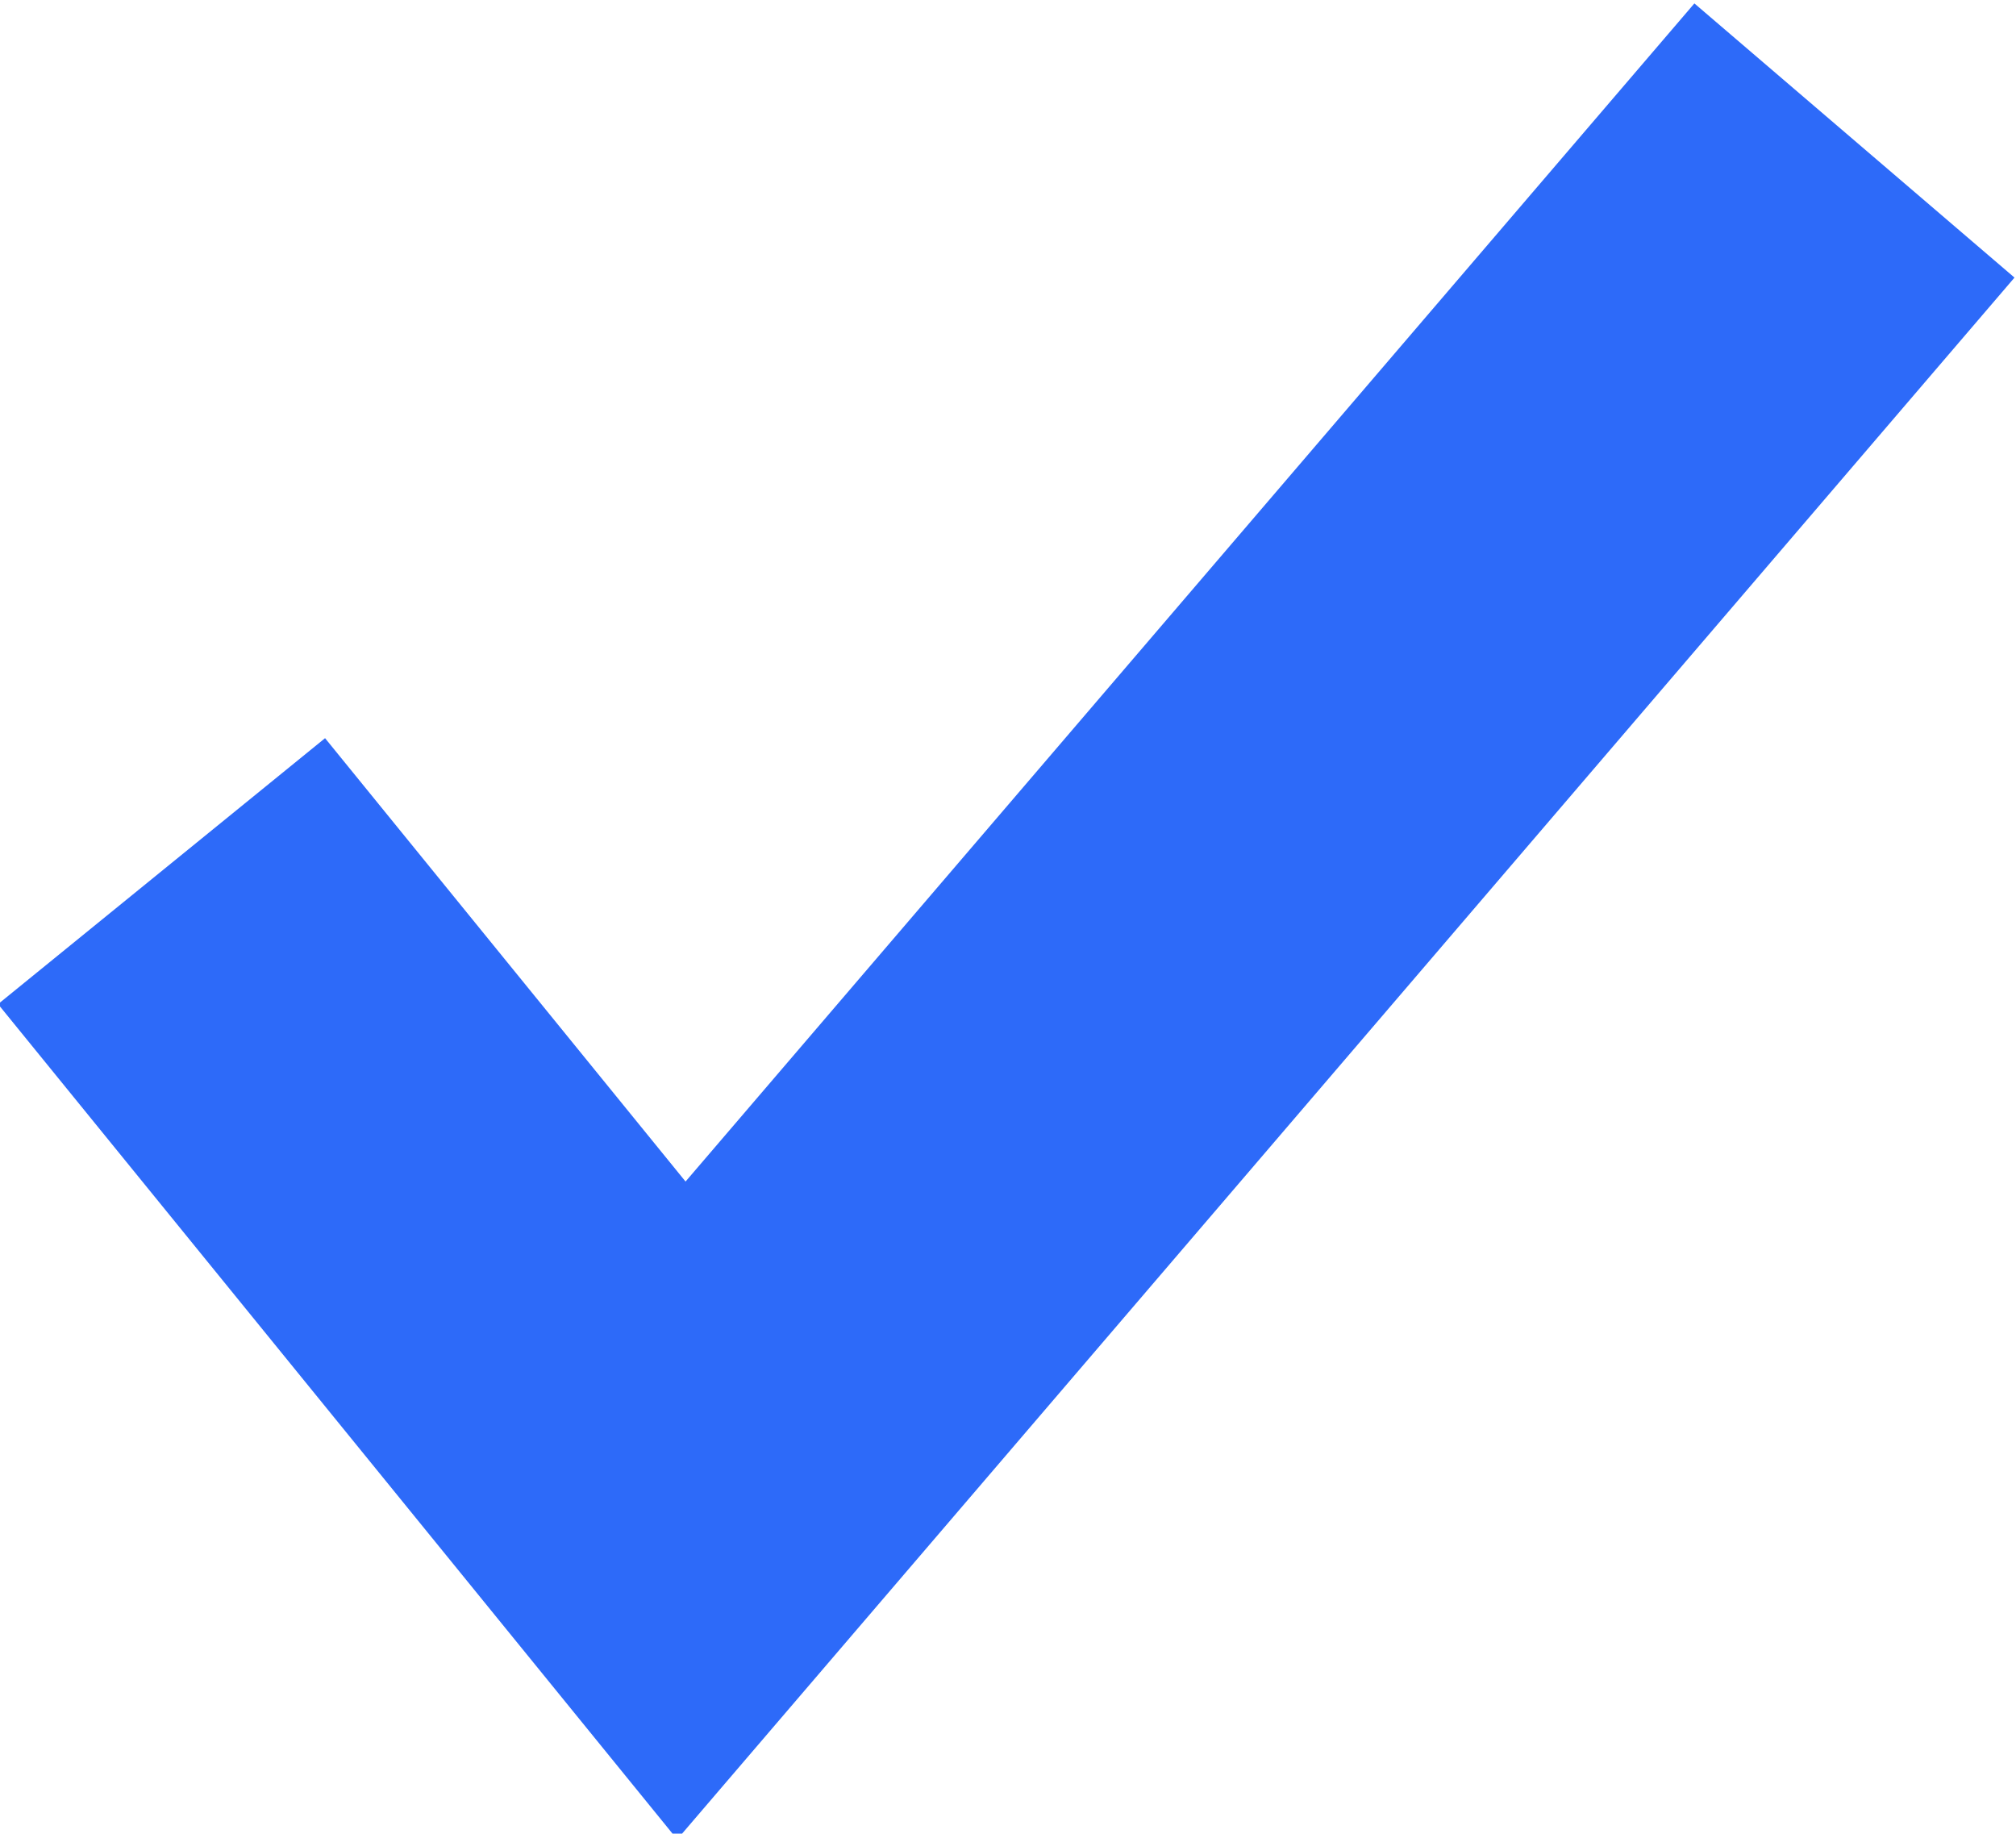 <?xml version="1.0" encoding="utf-8"?>
<!-- Generator: Adobe Illustrator 27.7.0, SVG Export Plug-In . SVG Version: 6.00 Build 0)  -->
<svg version="1.1" id="Layer_1" xmlns="http://www.w3.org/2000/svg" xmlns:xlink="http://www.w3.org/1999/xlink" x="0px" y="0px"
	 viewBox="0 0 28.7 26.1" style="enable-background:new 0 0 28.7 26.1;" xml:space="preserve">
<style type="text/css">
	.st0{fill:none;stroke:#2D6AF9;stroke-width:6;}
</style>
<path id="checkmark-symble" class="st0" d="M2.3,12.4l7.4,9.1L26.4,2"/>
</svg>
